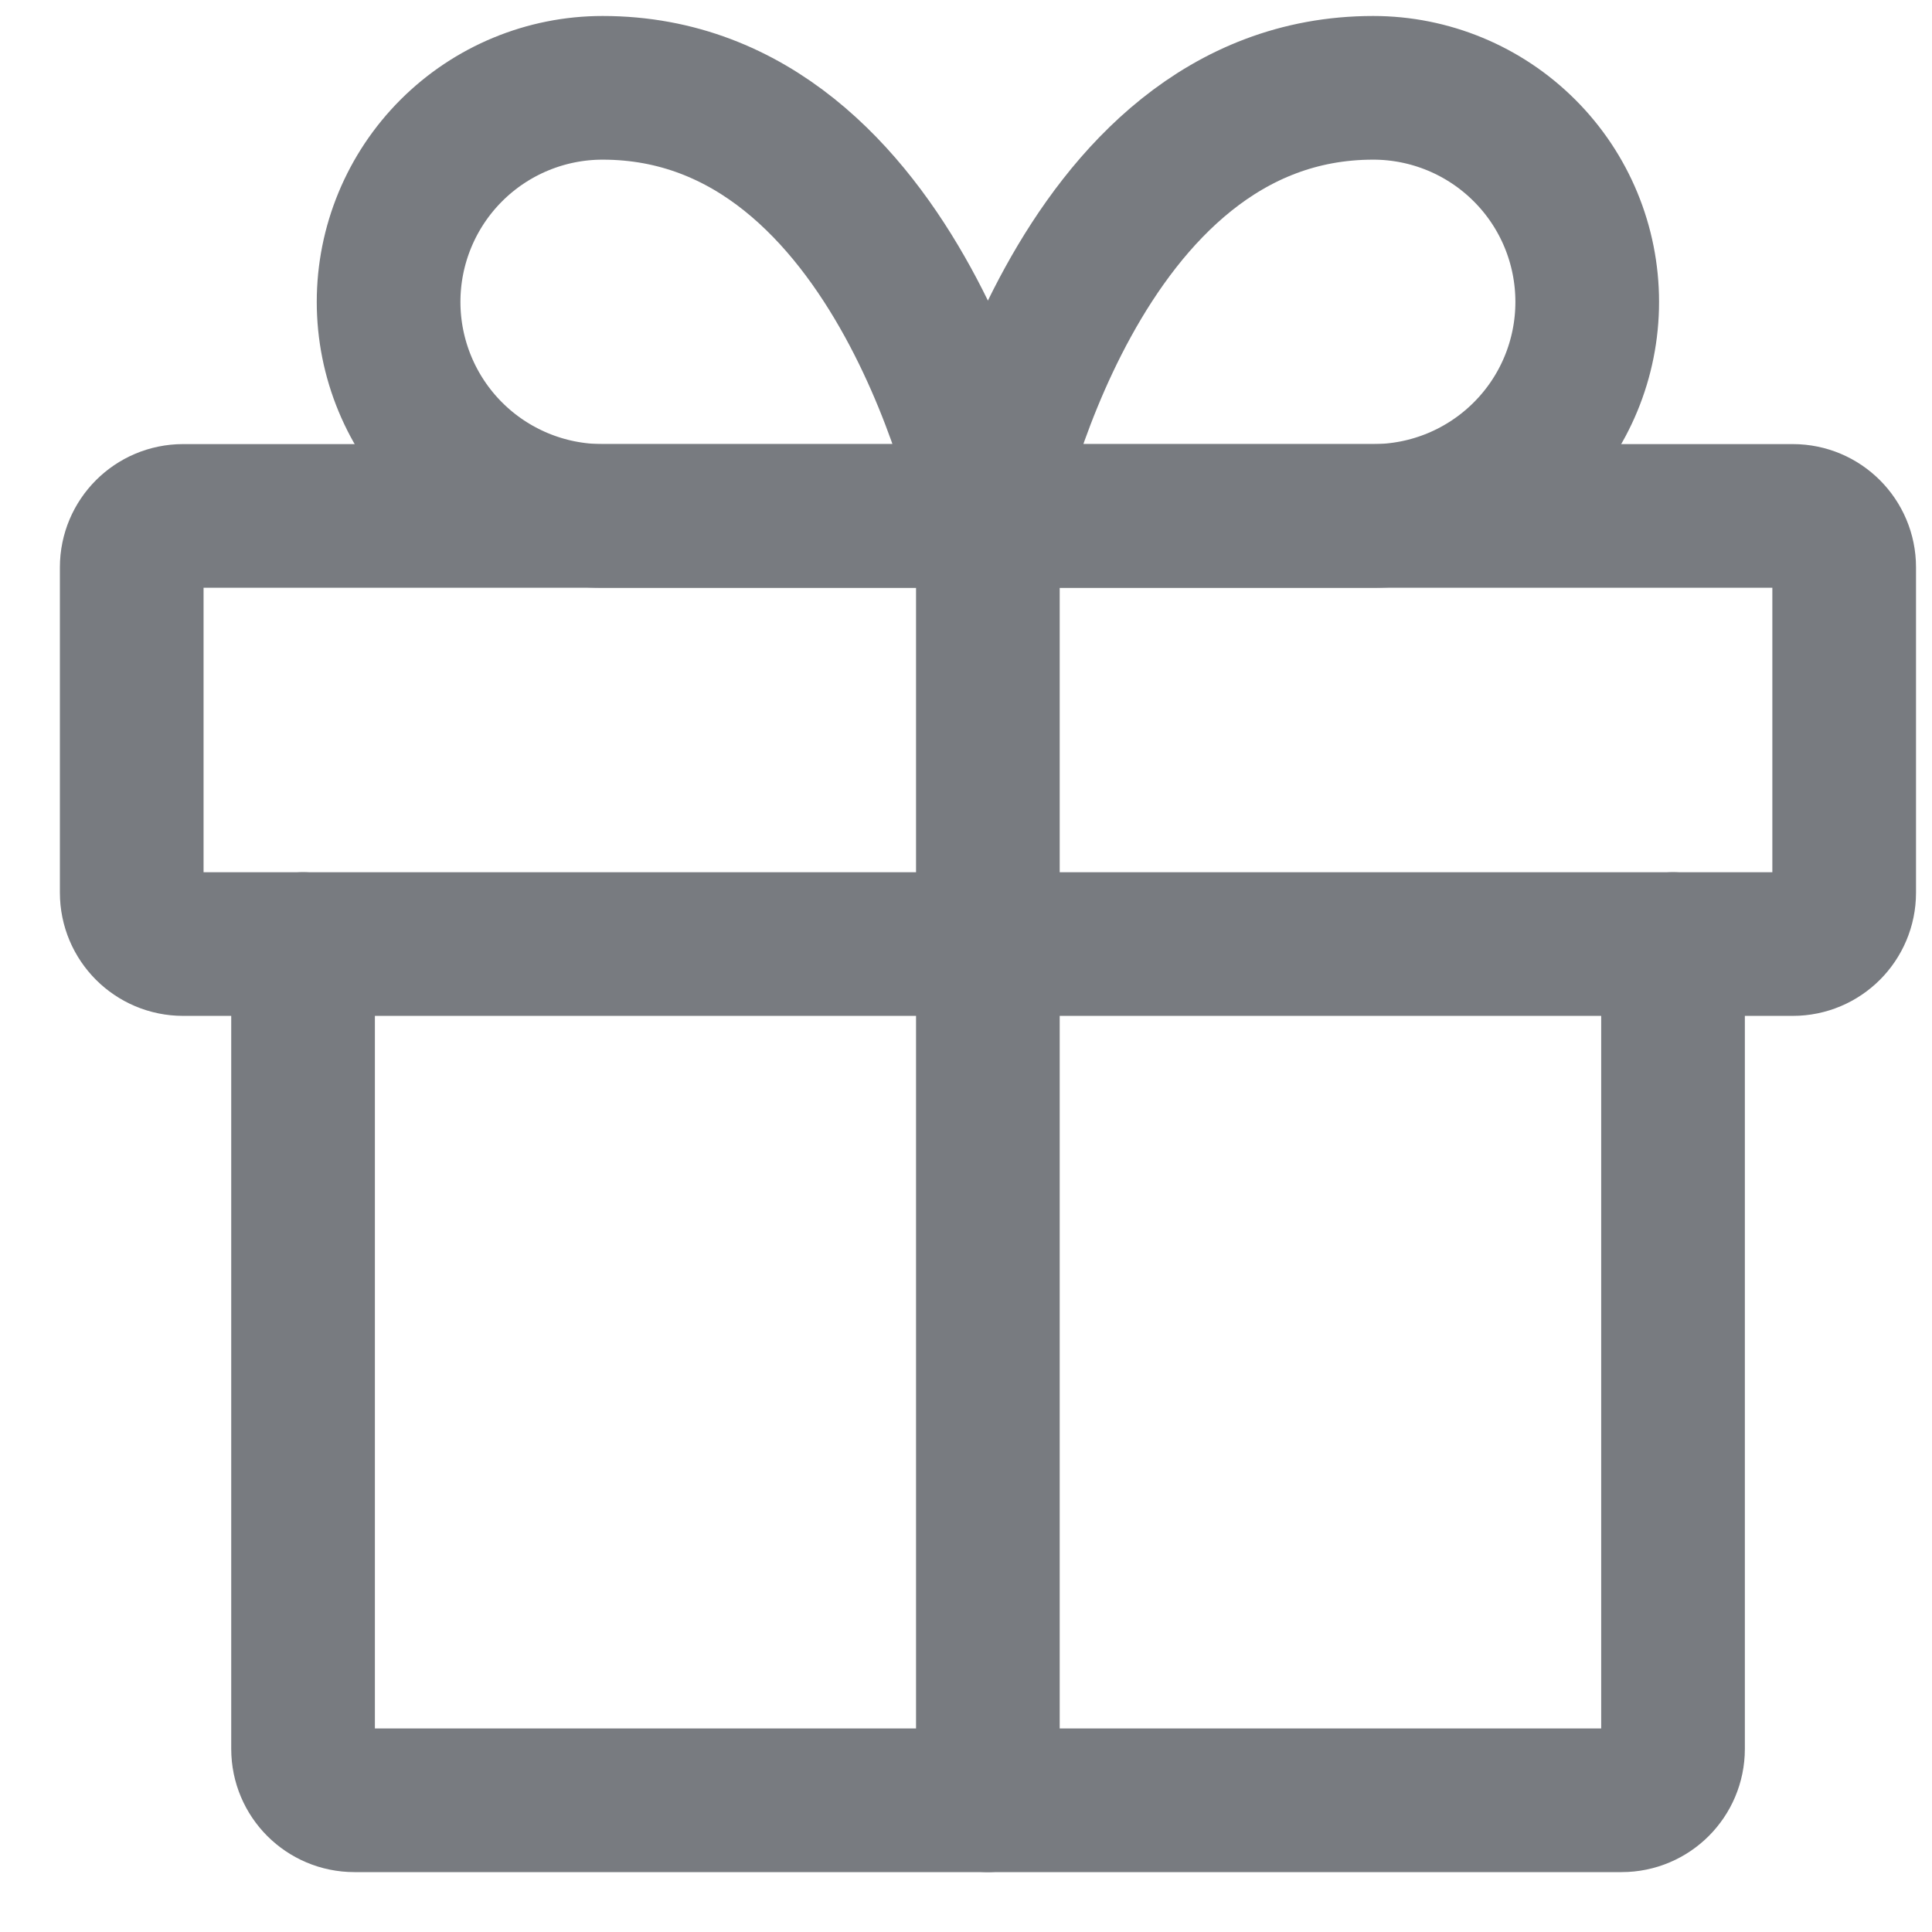 <svg width="22" height="22" viewBox="0 0 22 22" fill="none" xmlns="http://www.w3.org/2000/svg">
<path d="M19.051 10.75V19.915C19.051 20.238 18.789 20.5 18.466 20.5H4.036C3.712 20.5 3.451 20.238 3.451 19.915V10.75" stroke="#787B80" stroke-width="1.636" stroke-linecap="round" stroke-linejoin="round"/>
<path d="M20.415 5.875H2.085C1.762 5.875 1.5 6.137 1.5 6.46V10.165C1.5 10.488 1.762 10.75 2.085 10.75H20.415C20.738 10.75 21 10.488 21 10.165V6.46C21 6.137 20.738 5.875 20.415 5.875Z" stroke="#787B80" stroke-width="1.636" stroke-linecap="round" stroke-linejoin="round"/>
<path d="M11.249 20.5V5.875" stroke="#787B80" stroke-width="1.636" stroke-linecap="round" stroke-linejoin="round"/>
<path d="M11.25 5.875H6.862C6.216 5.875 5.596 5.618 5.139 5.161C4.682 4.704 4.425 4.084 4.425 3.438C4.425 2.791 4.682 2.171 5.139 1.714C5.596 1.257 6.216 1 6.862 1C10.275 1 11.25 5.875 11.25 5.875Z" stroke="#787B80" stroke-width="1.636" stroke-linecap="round" stroke-linejoin="round"/>
<path d="M11.249 5.875H15.637C16.283 5.875 16.903 5.618 17.36 5.161C17.818 4.704 18.074 4.084 18.074 3.438C18.074 2.791 17.818 2.171 17.36 1.714C16.903 1.257 16.283 1 15.637 1C12.224 1 11.249 5.875 11.249 5.875Z" stroke="#787B80" stroke-width="1.636" stroke-linecap="round" stroke-linejoin="round"/>
</svg>
